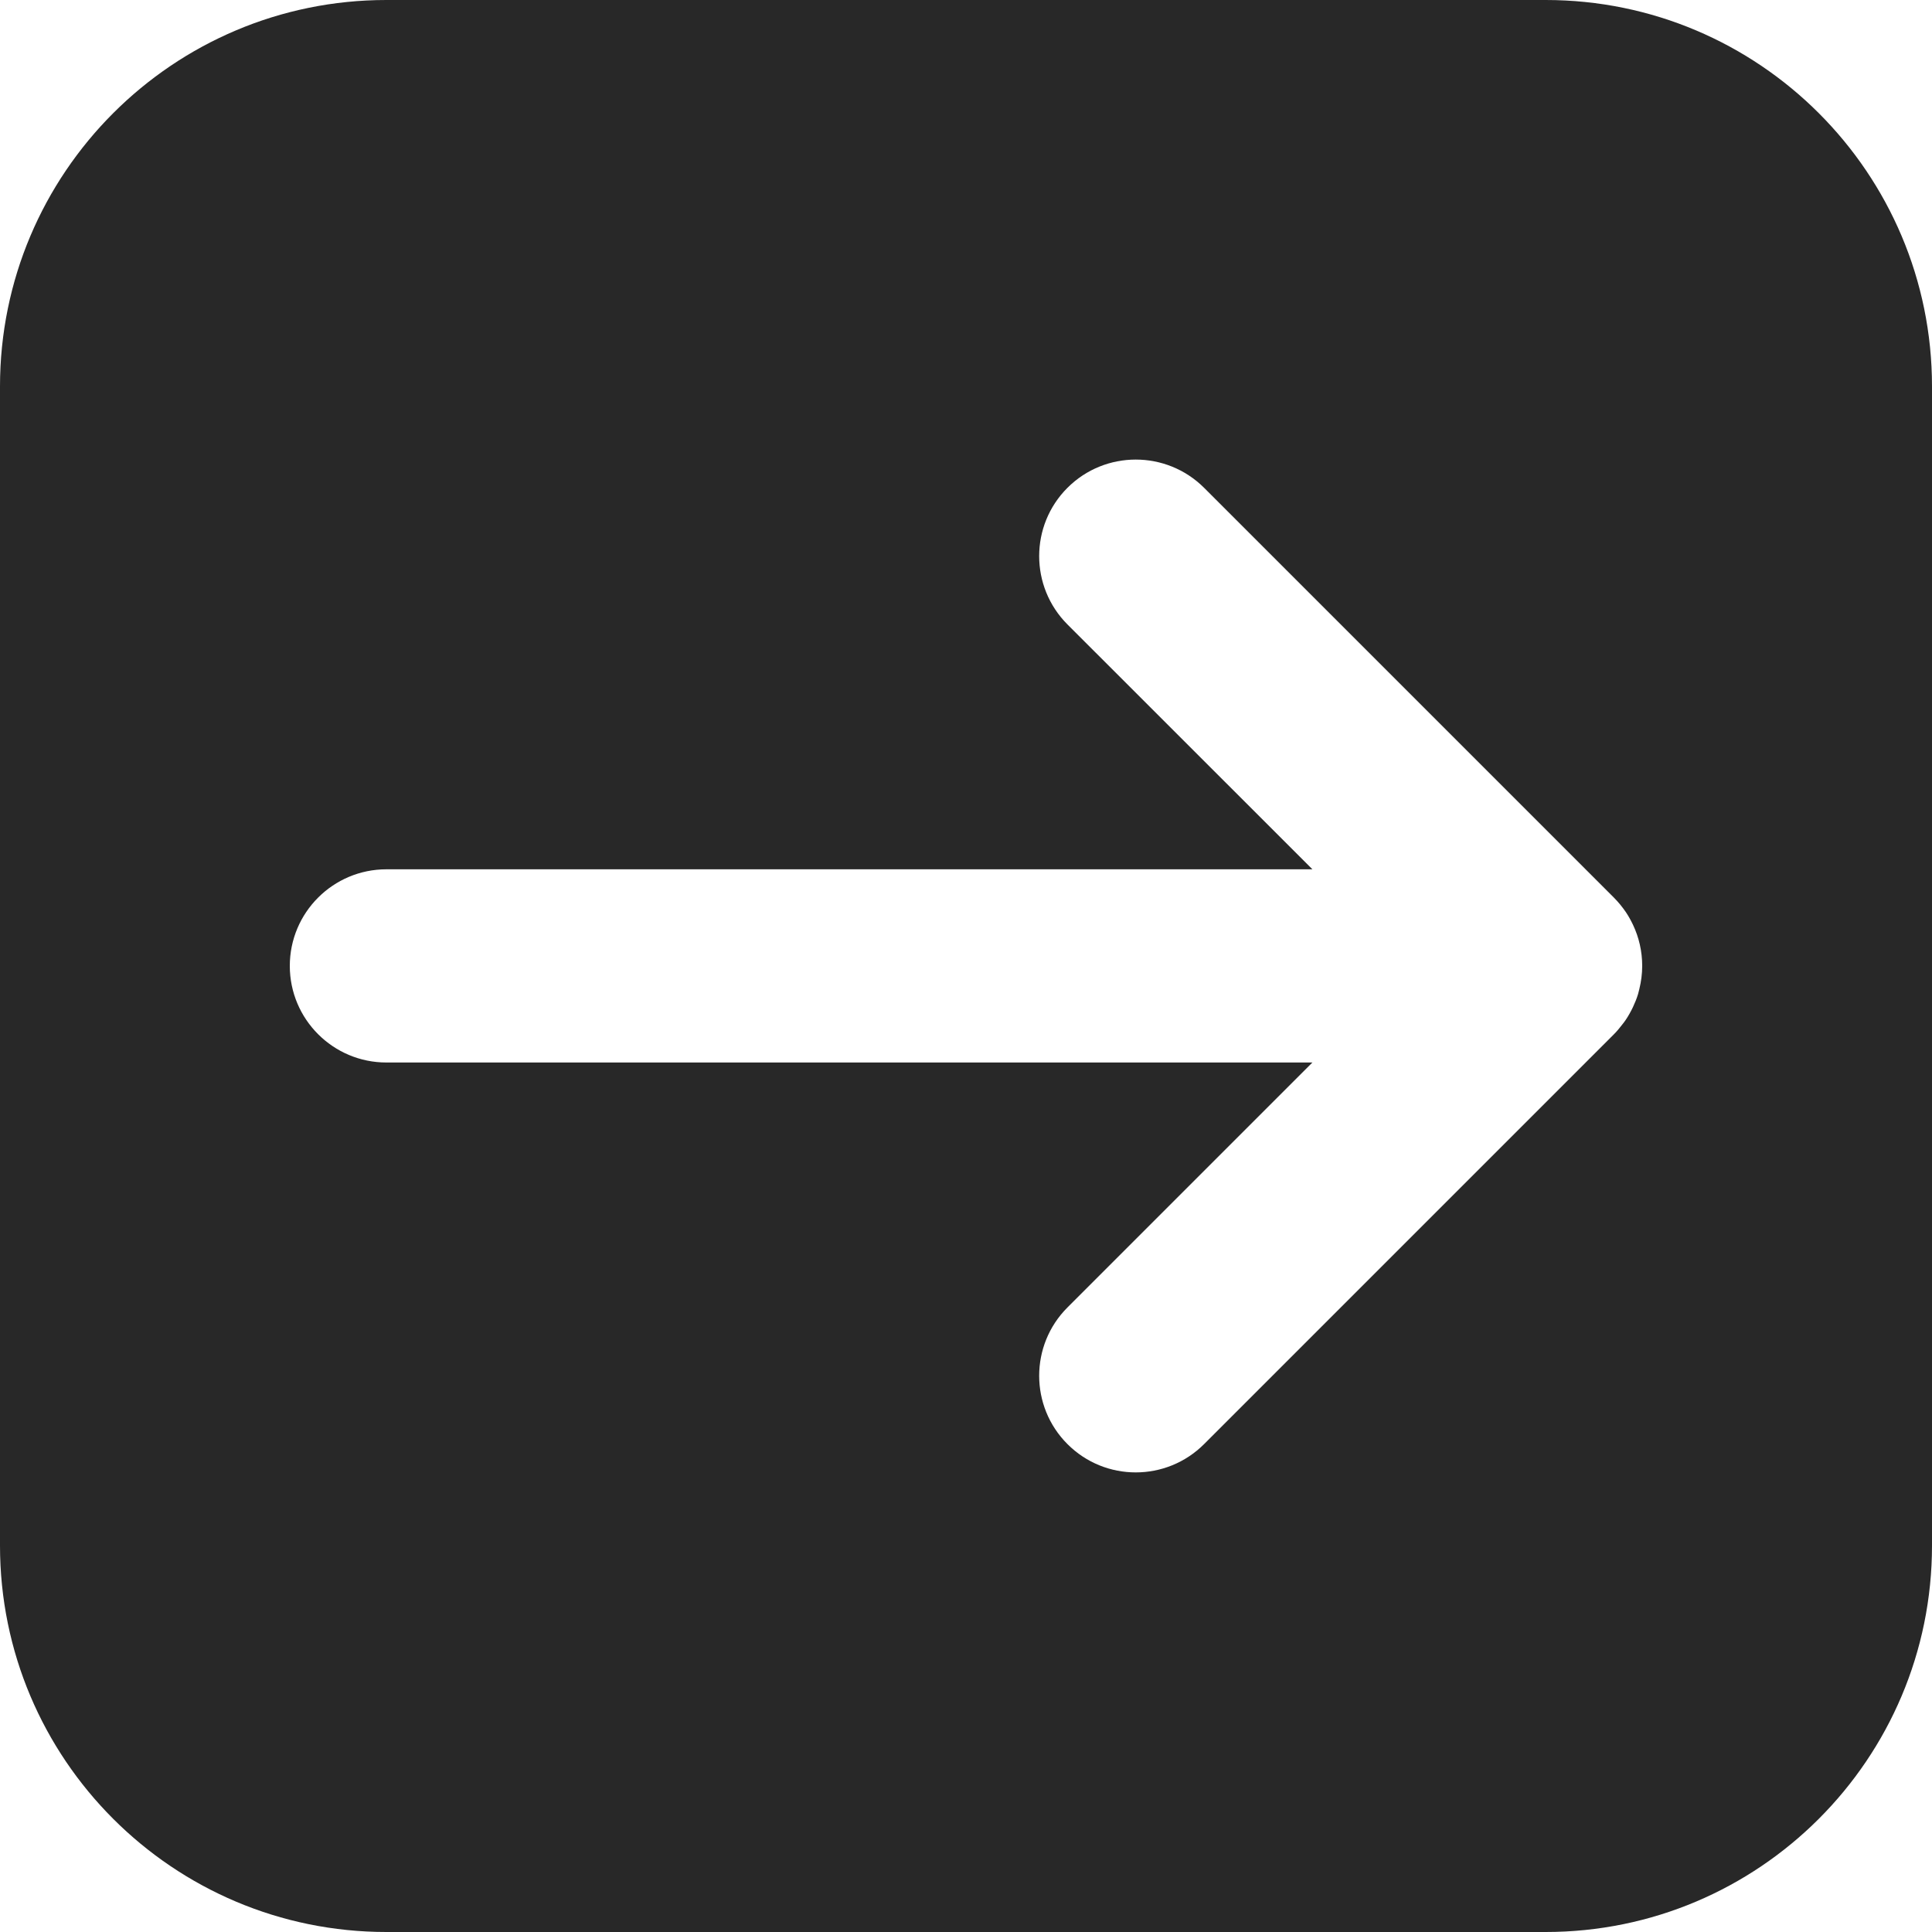 <svg preserveAspectRatio="none" width="100%" height="100%" overflow="visible" style="display: block;" viewBox="0 0 20 20" fill="none" xmlns="http://www.w3.org/2000/svg">
<path id="Subtract" d="M16 0C18.209 0 20 1.791 20 4V16C20 18.209 18.209 20 16 20H4C1.791 20 3.22133e-08 18.209 0 16V4C0 1.791 1.791 3.22128e-08 4 0H16ZM12.465 5.05C12.074 4.66 11.44 4.66 11.05 5.05C10.66 5.44 10.66 6.073 11.05 6.464L13.586 8.999H4C3.448 8.999 3 9.447 3 9.999C3 10.551 3.448 10.999 4 10.999H13.586L11.05 13.535C10.66 13.925 10.66 14.559 11.05 14.949C11.44 15.34 12.074 15.34 12.465 14.949L16.707 10.707C16.738 10.676 16.766 10.642 16.792 10.608C16.806 10.591 16.82 10.572 16.832 10.554C16.86 10.512 16.884 10.468 16.905 10.424C16.925 10.381 16.943 10.337 16.957 10.291C16.962 10.274 16.966 10.257 16.97 10.24C16.989 10.163 17 10.082 17 9.999C17 9.847 16.966 9.703 16.905 9.574C16.884 9.53 16.86 9.486 16.832 9.444C16.795 9.39 16.753 9.338 16.707 9.292L12.465 5.05Z" fill="#282828"/>
</svg>

